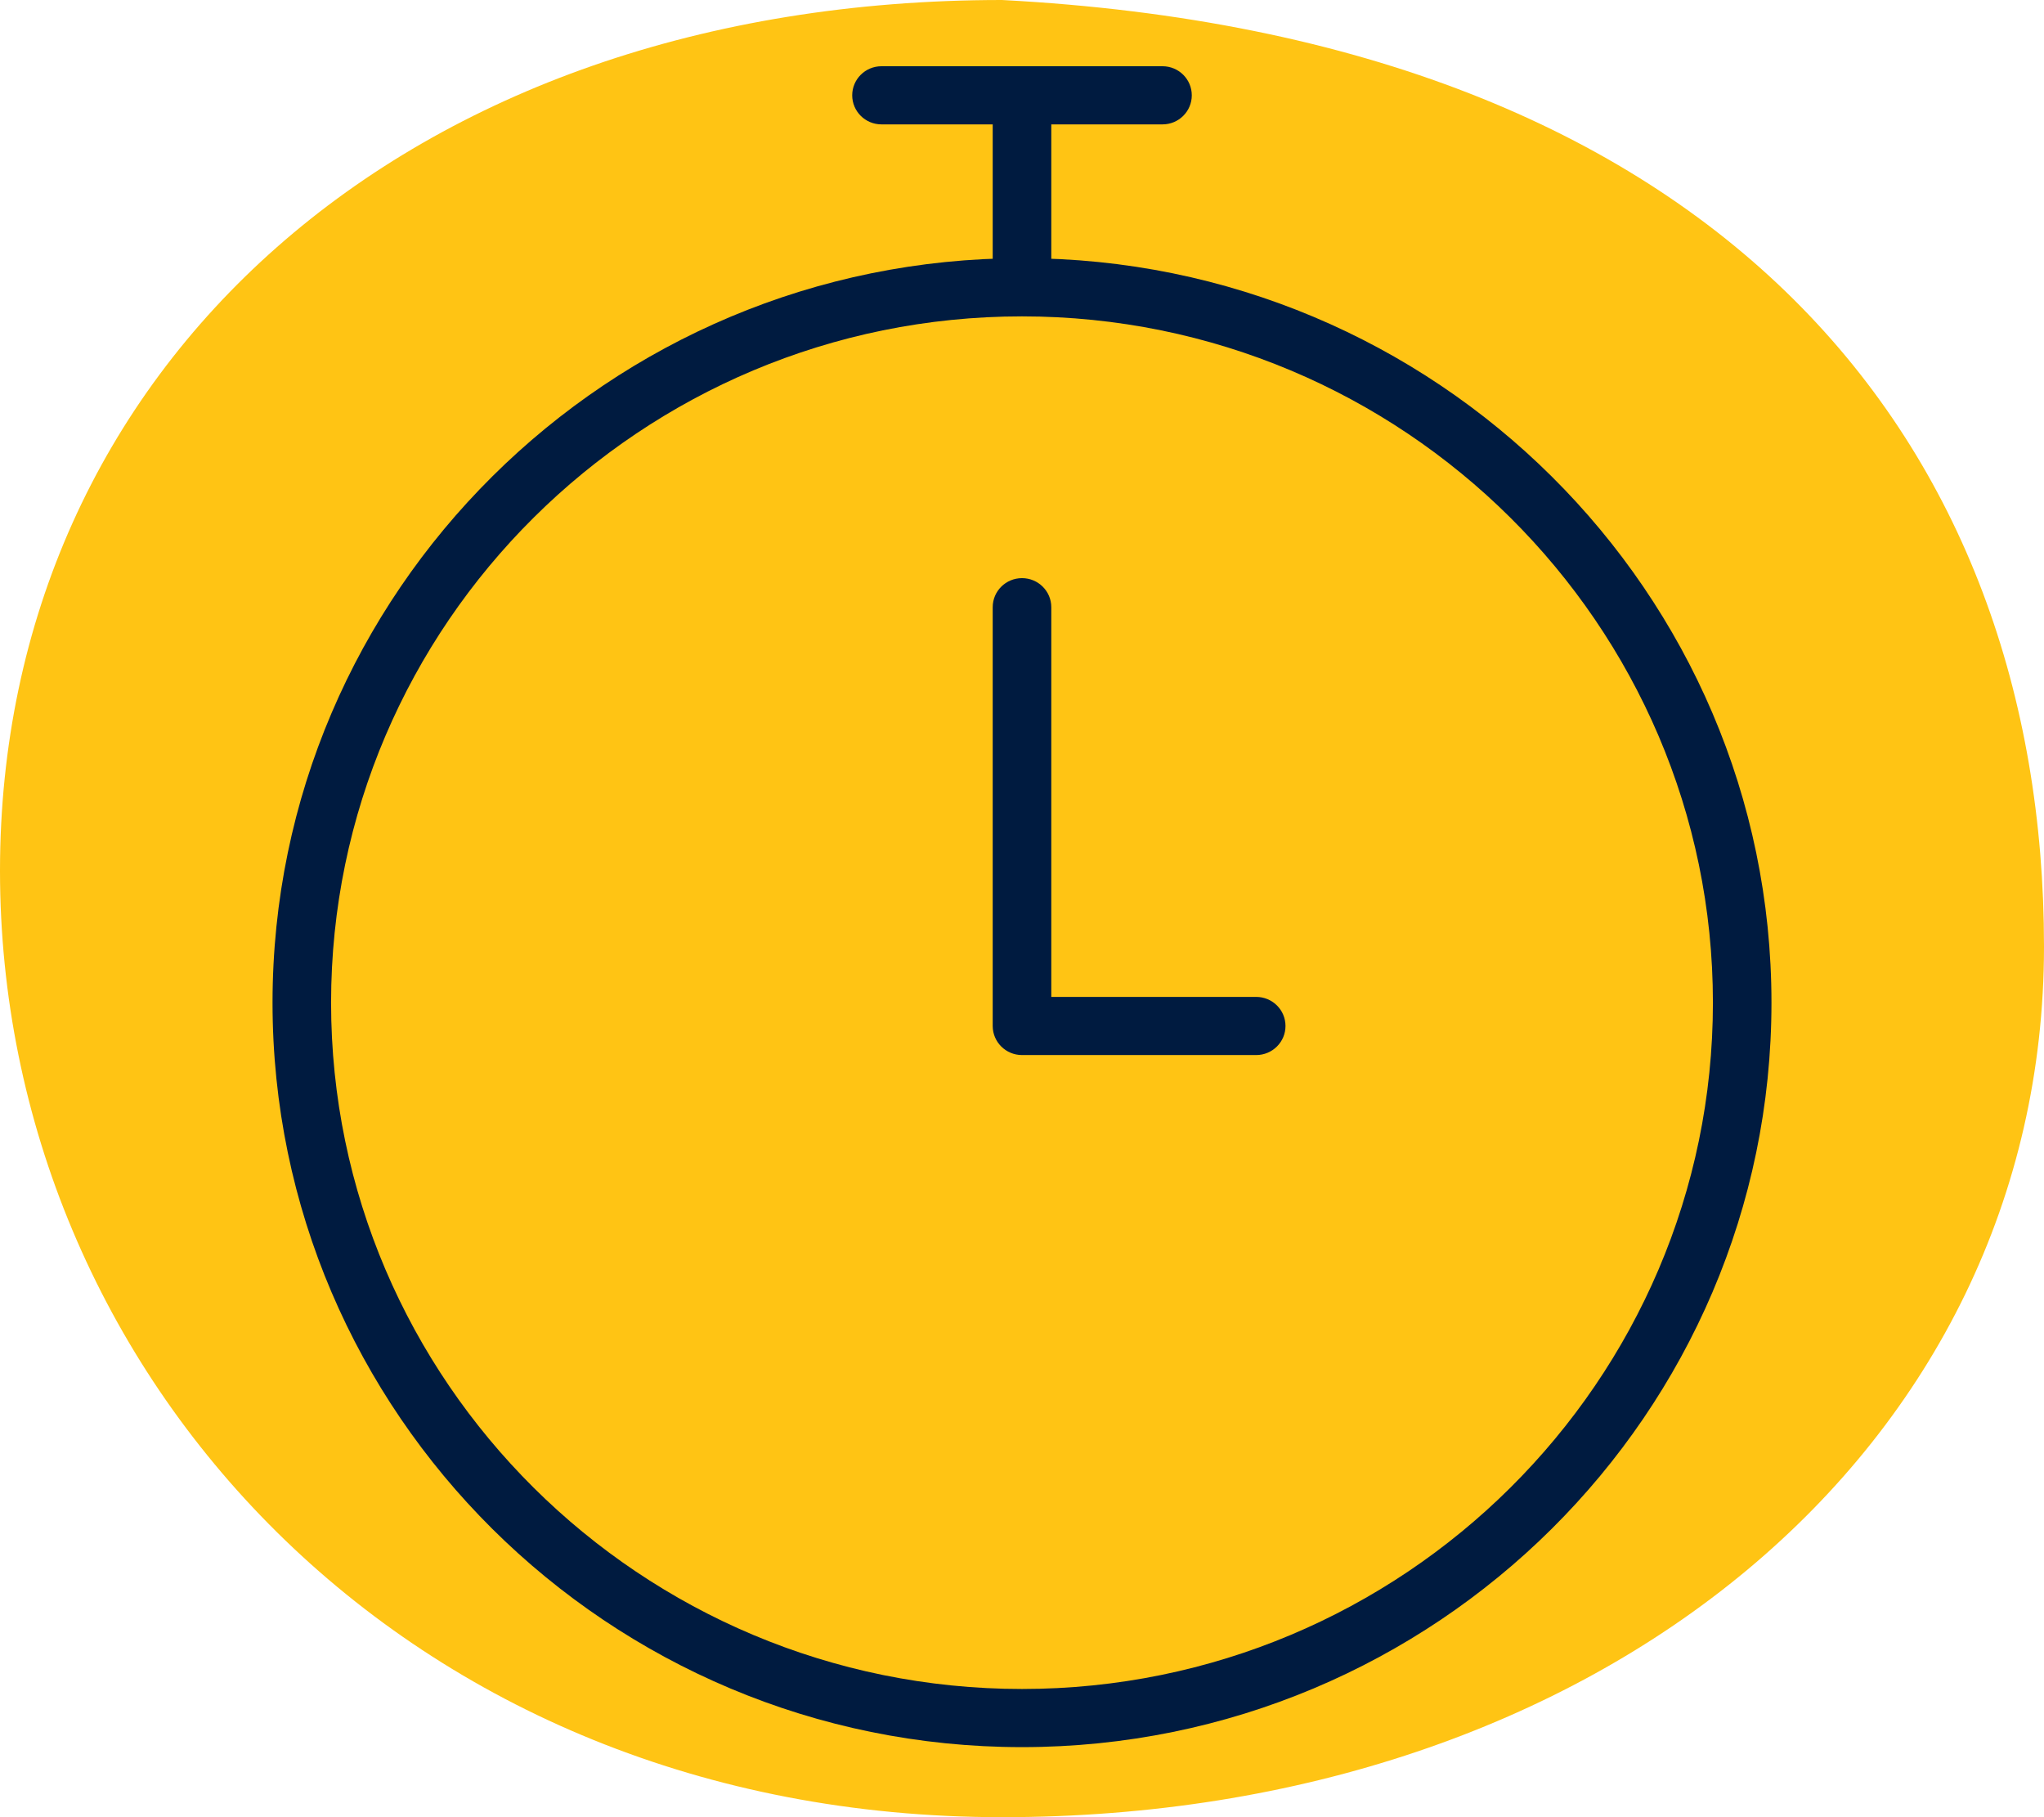 <svg width="45" height="40" viewBox="0 0 45 40" fill="none" xmlns="http://www.w3.org/2000/svg">
<path d="M45 20.833C45 31.879 35.216 40 22.059 40C8.901 40 0 30.212 0 19.167C0 8.121 8.901 0 22.059 0C37.941 0.833 45 9.788 45 20.833Z" fill="#FFC414"/>
<path d="M22.5 5.683C13.401 5.683 6 13.034 6 22.071C6 31.107 13.401 38.458 22.5 38.458C31.598 38.458 39 31.107 39 22.071C39 13.034 31.598 5.683 22.5 5.683ZM22.5 6.964C30.887 6.964 37.711 13.741 37.711 22.071C37.711 30.401 30.887 37.178 22.5 37.178C14.113 37.178 7.289 30.401 7.289 22.071C7.289 13.741 14.113 6.964 22.5 6.964Z" fill="#001B40"/>
<path d="M22.5 6.856C22.144 6.856 21.855 6.569 21.855 6.216V2.61C21.855 2.257 22.144 1.97 22.5 1.97C22.856 1.97 23.145 2.257 23.145 2.61V6.216C23.145 6.569 22.856 6.856 22.5 6.856Z" fill="#001B40"/>
<path d="M25.594 2.738H19.406C19.05 2.738 18.762 2.451 18.762 2.098C18.762 1.745 19.05 1.458 19.406 1.458H25.594C25.95 1.458 26.238 1.745 26.238 2.098C26.238 2.451 25.95 2.738 25.594 2.738Z" fill="#001B40"/>
<path d="M27.656 23.224H22.5C22.144 23.224 21.855 22.937 21.855 22.584V13.366C21.855 13.012 22.144 12.726 22.5 12.726C22.856 12.726 23.145 13.012 23.145 13.366V21.944H27.656C28.012 21.944 28.301 22.23 28.301 22.584C28.301 22.937 28.012 23.224 27.656 23.224Z" fill="#001B40"/>
</svg>
